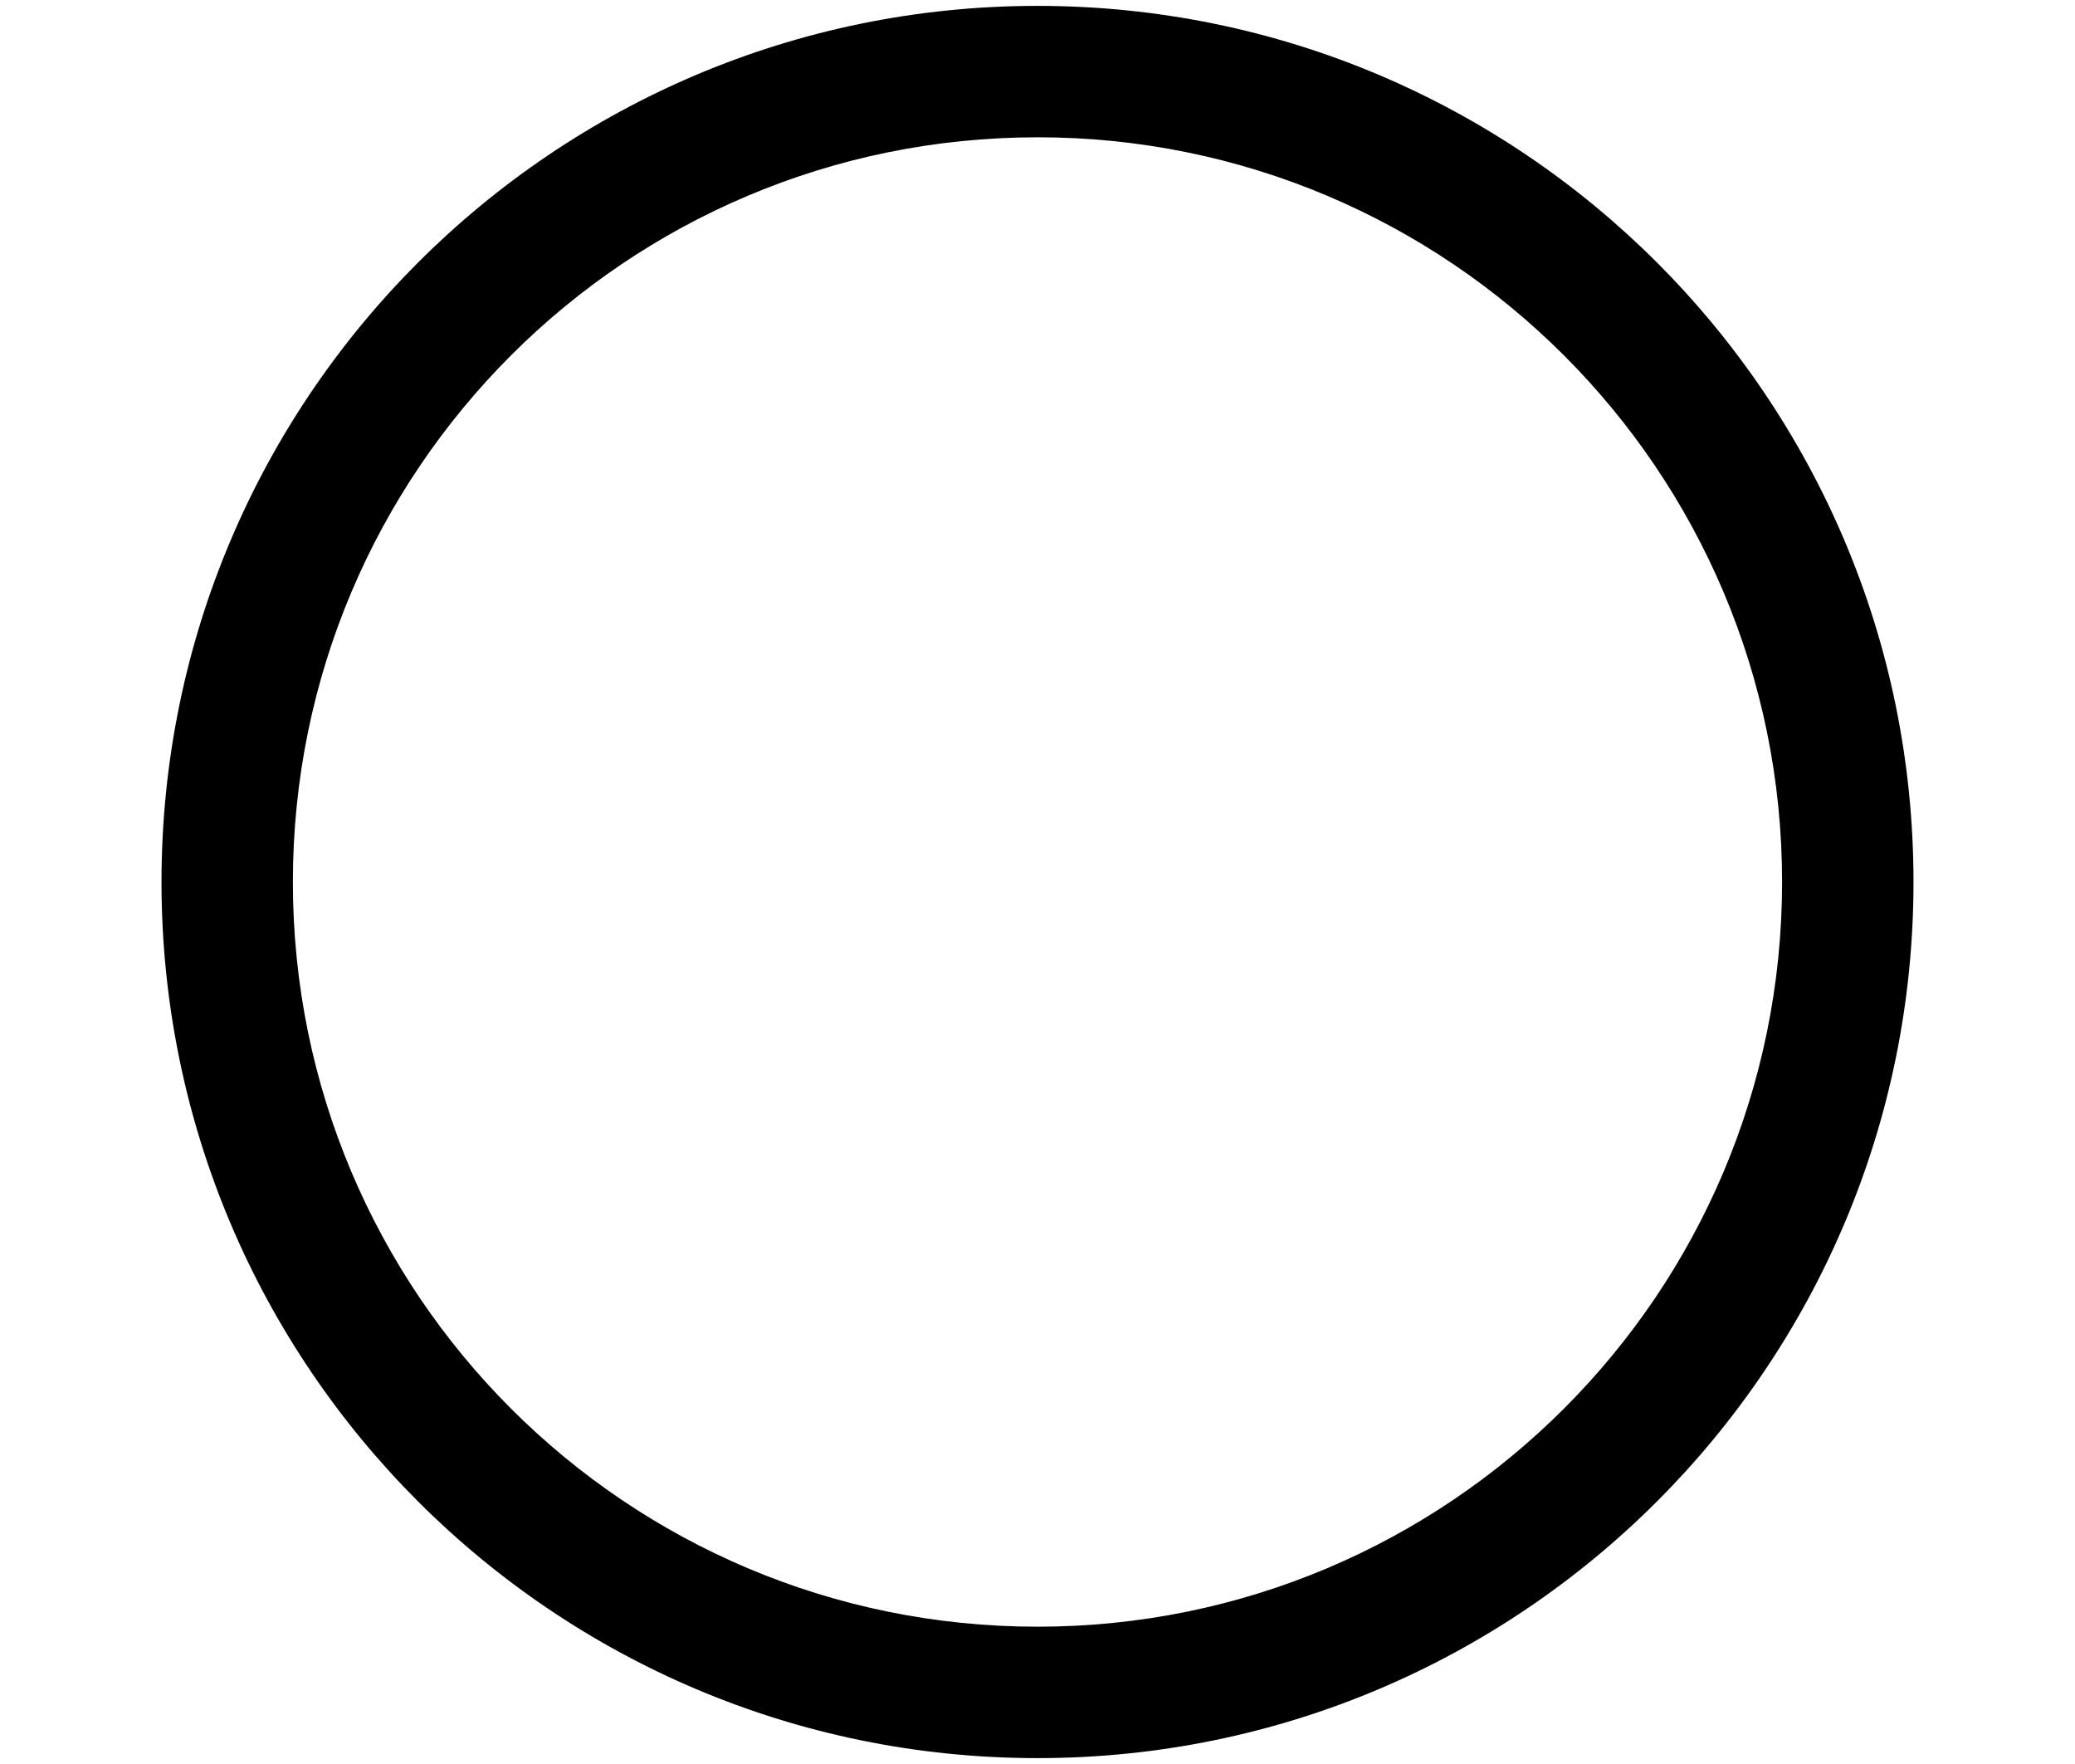 <svg class="svg-icon" style="width: 1em; height: 0.85em;vertical-align: middle;fill: currentColor;overflow: hidden;" viewBox="0 0 1024 1024" version="1.1" xmlns="http://www.w3.org/2000/svg"><path d="M511.997 1020.587C231.103 1020.587 3.413 792.842 3.413 512 3.413 231.154 231.103 3.413 511.997 3.413 792.893 3.413 1020.587 231.107 1020.587 512s-227.738 508.587-508.59 508.587z m0-940.885C273.244 79.691 79.688 273.244 79.688 512c0 238.752 193.556 432.295 432.309 432.295 238.756 0 432.295-193.556 432.295-432.295 0-238.742-193.556-432.309-432.295-432.309v0.01z"  /></svg>